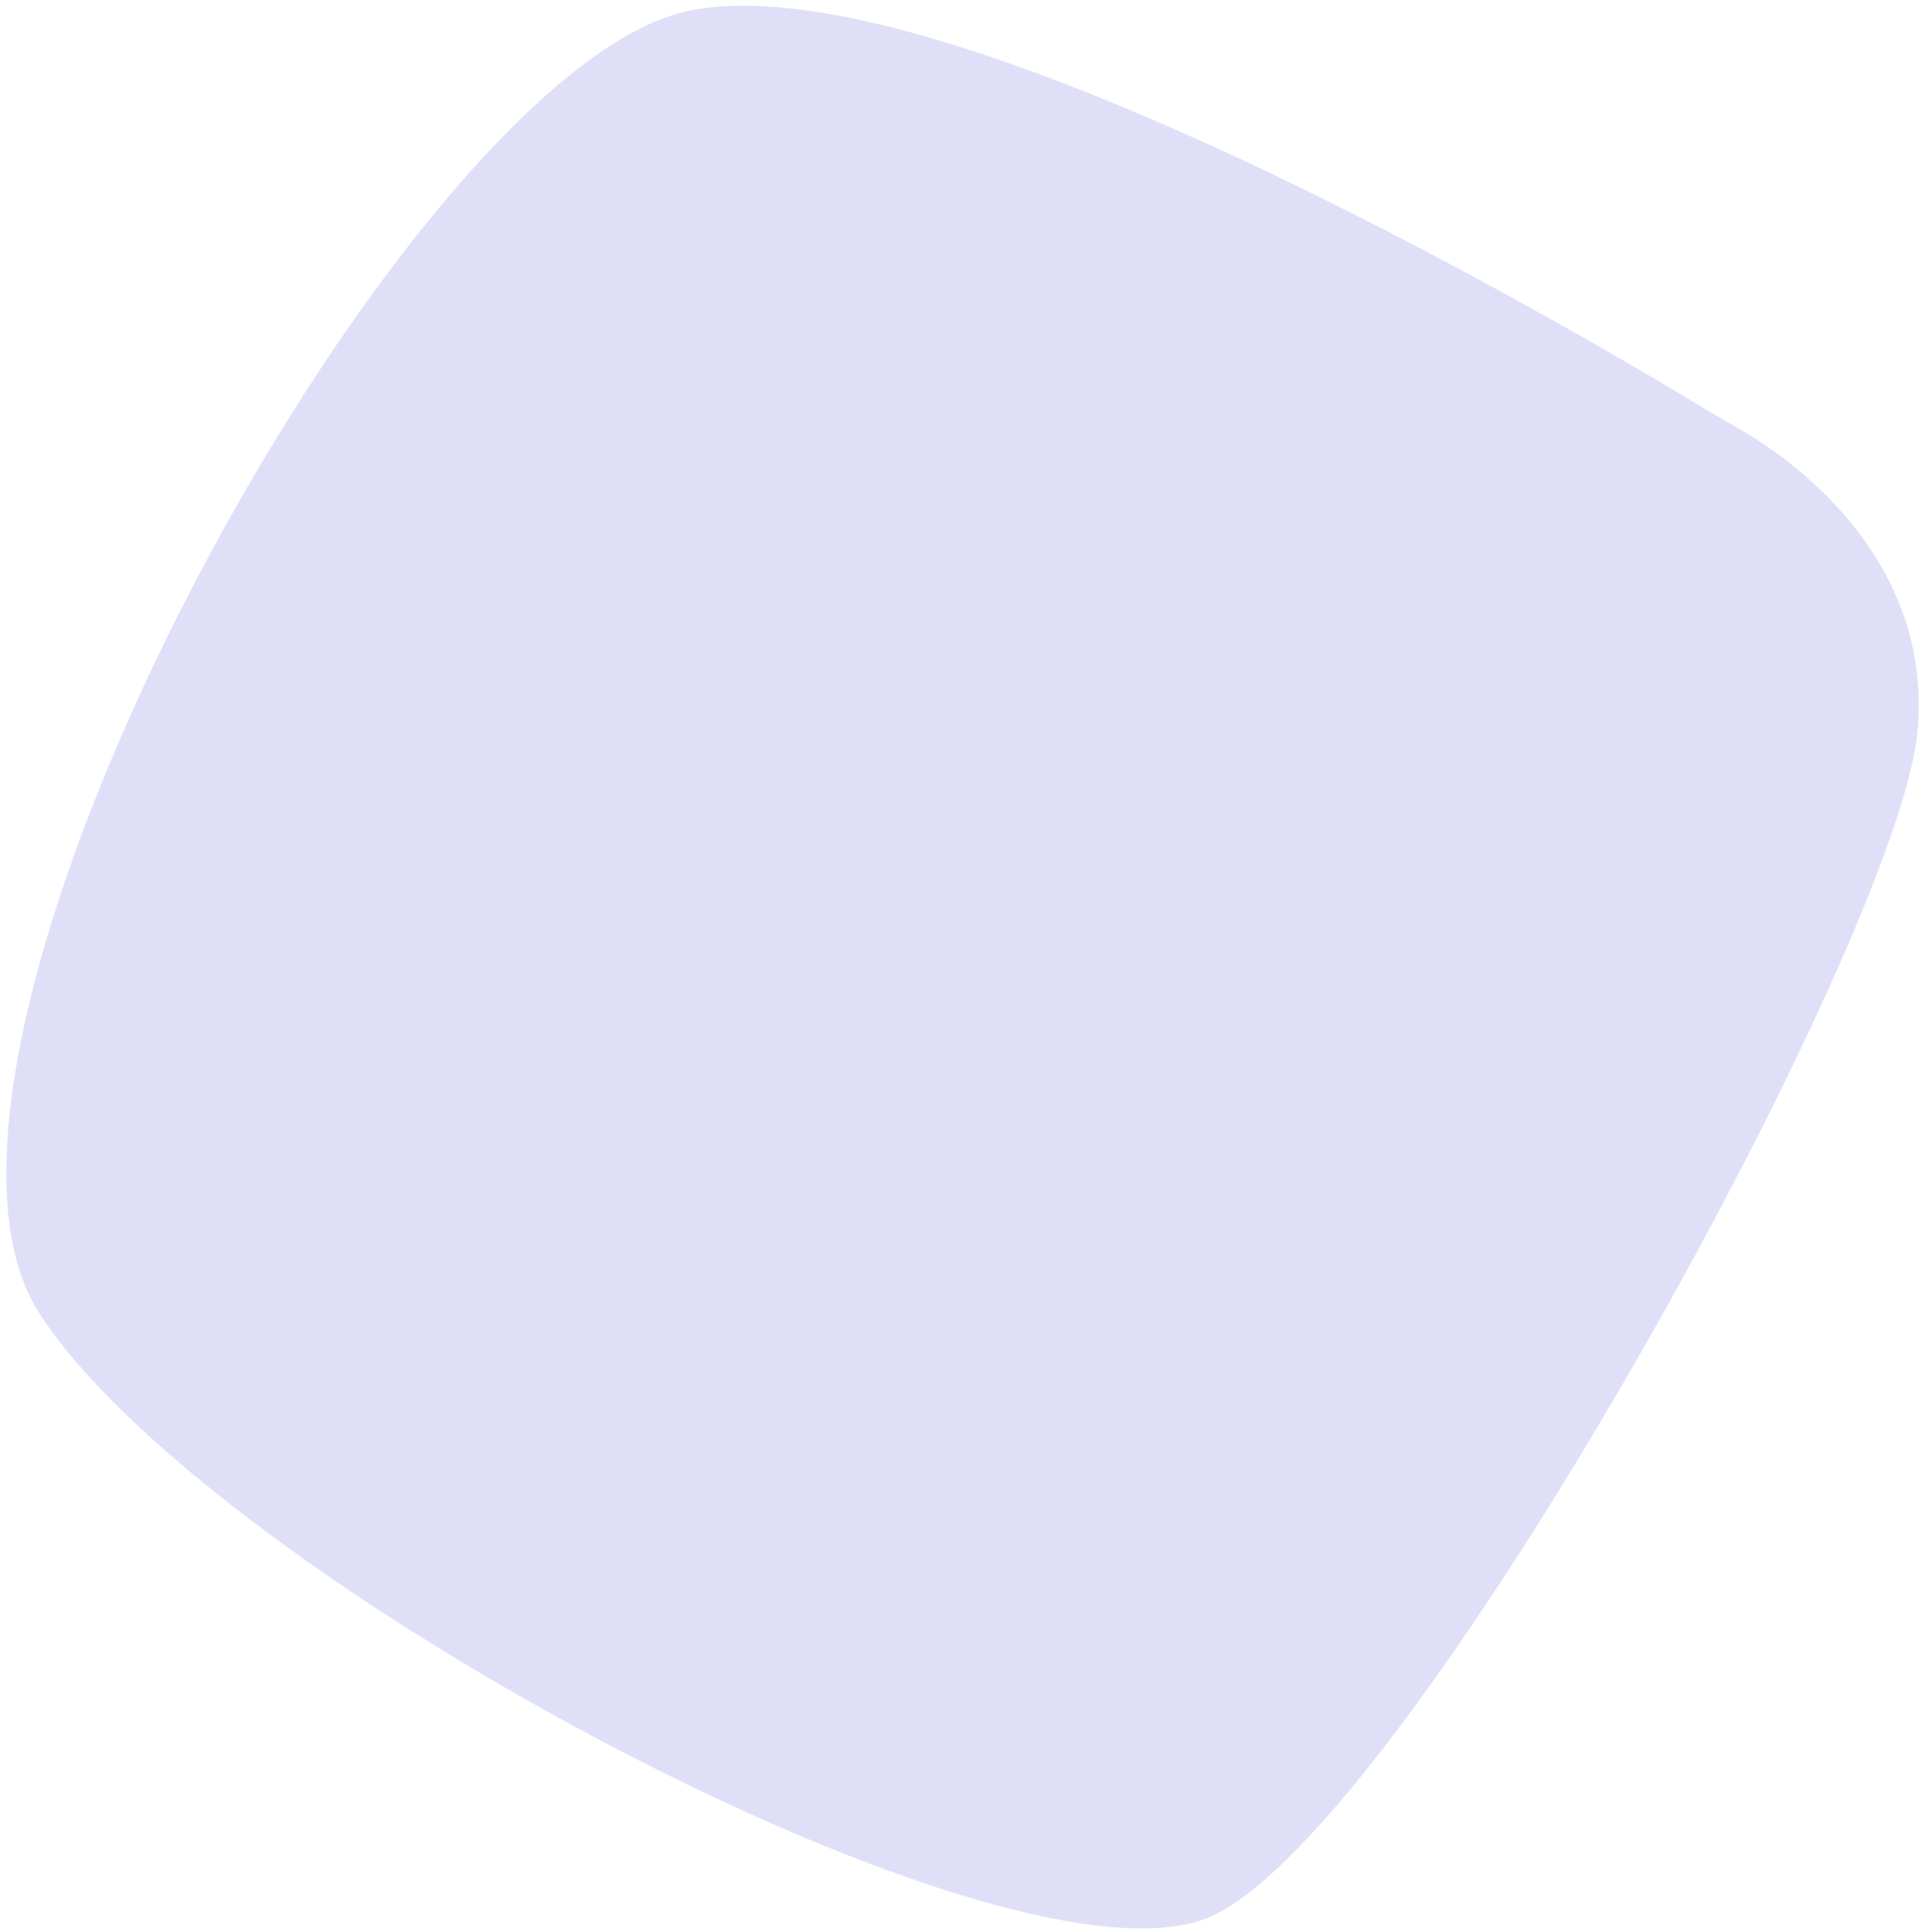 <svg width="268" height="269" viewBox="0 0 268 269" fill="none" xmlns="http://www.w3.org/2000/svg">
<path d="M241.994 59.629C240.23 58.621 238.478 57.593 236.738 56.545C218.006 45.199 130.478 -6.101 95.6 1.573C56.42 10.189 -18.514 145.915 5.534 182.929C29.582 219.943 141.134 279.385 168.734 266.737C196.334 254.089 264.134 131.209 266.936 102.007C269.336 77.071 248.222 63.163 241.994 59.629Z" fill="#8185E7" fill-opacity="0.25"/>
</svg>
